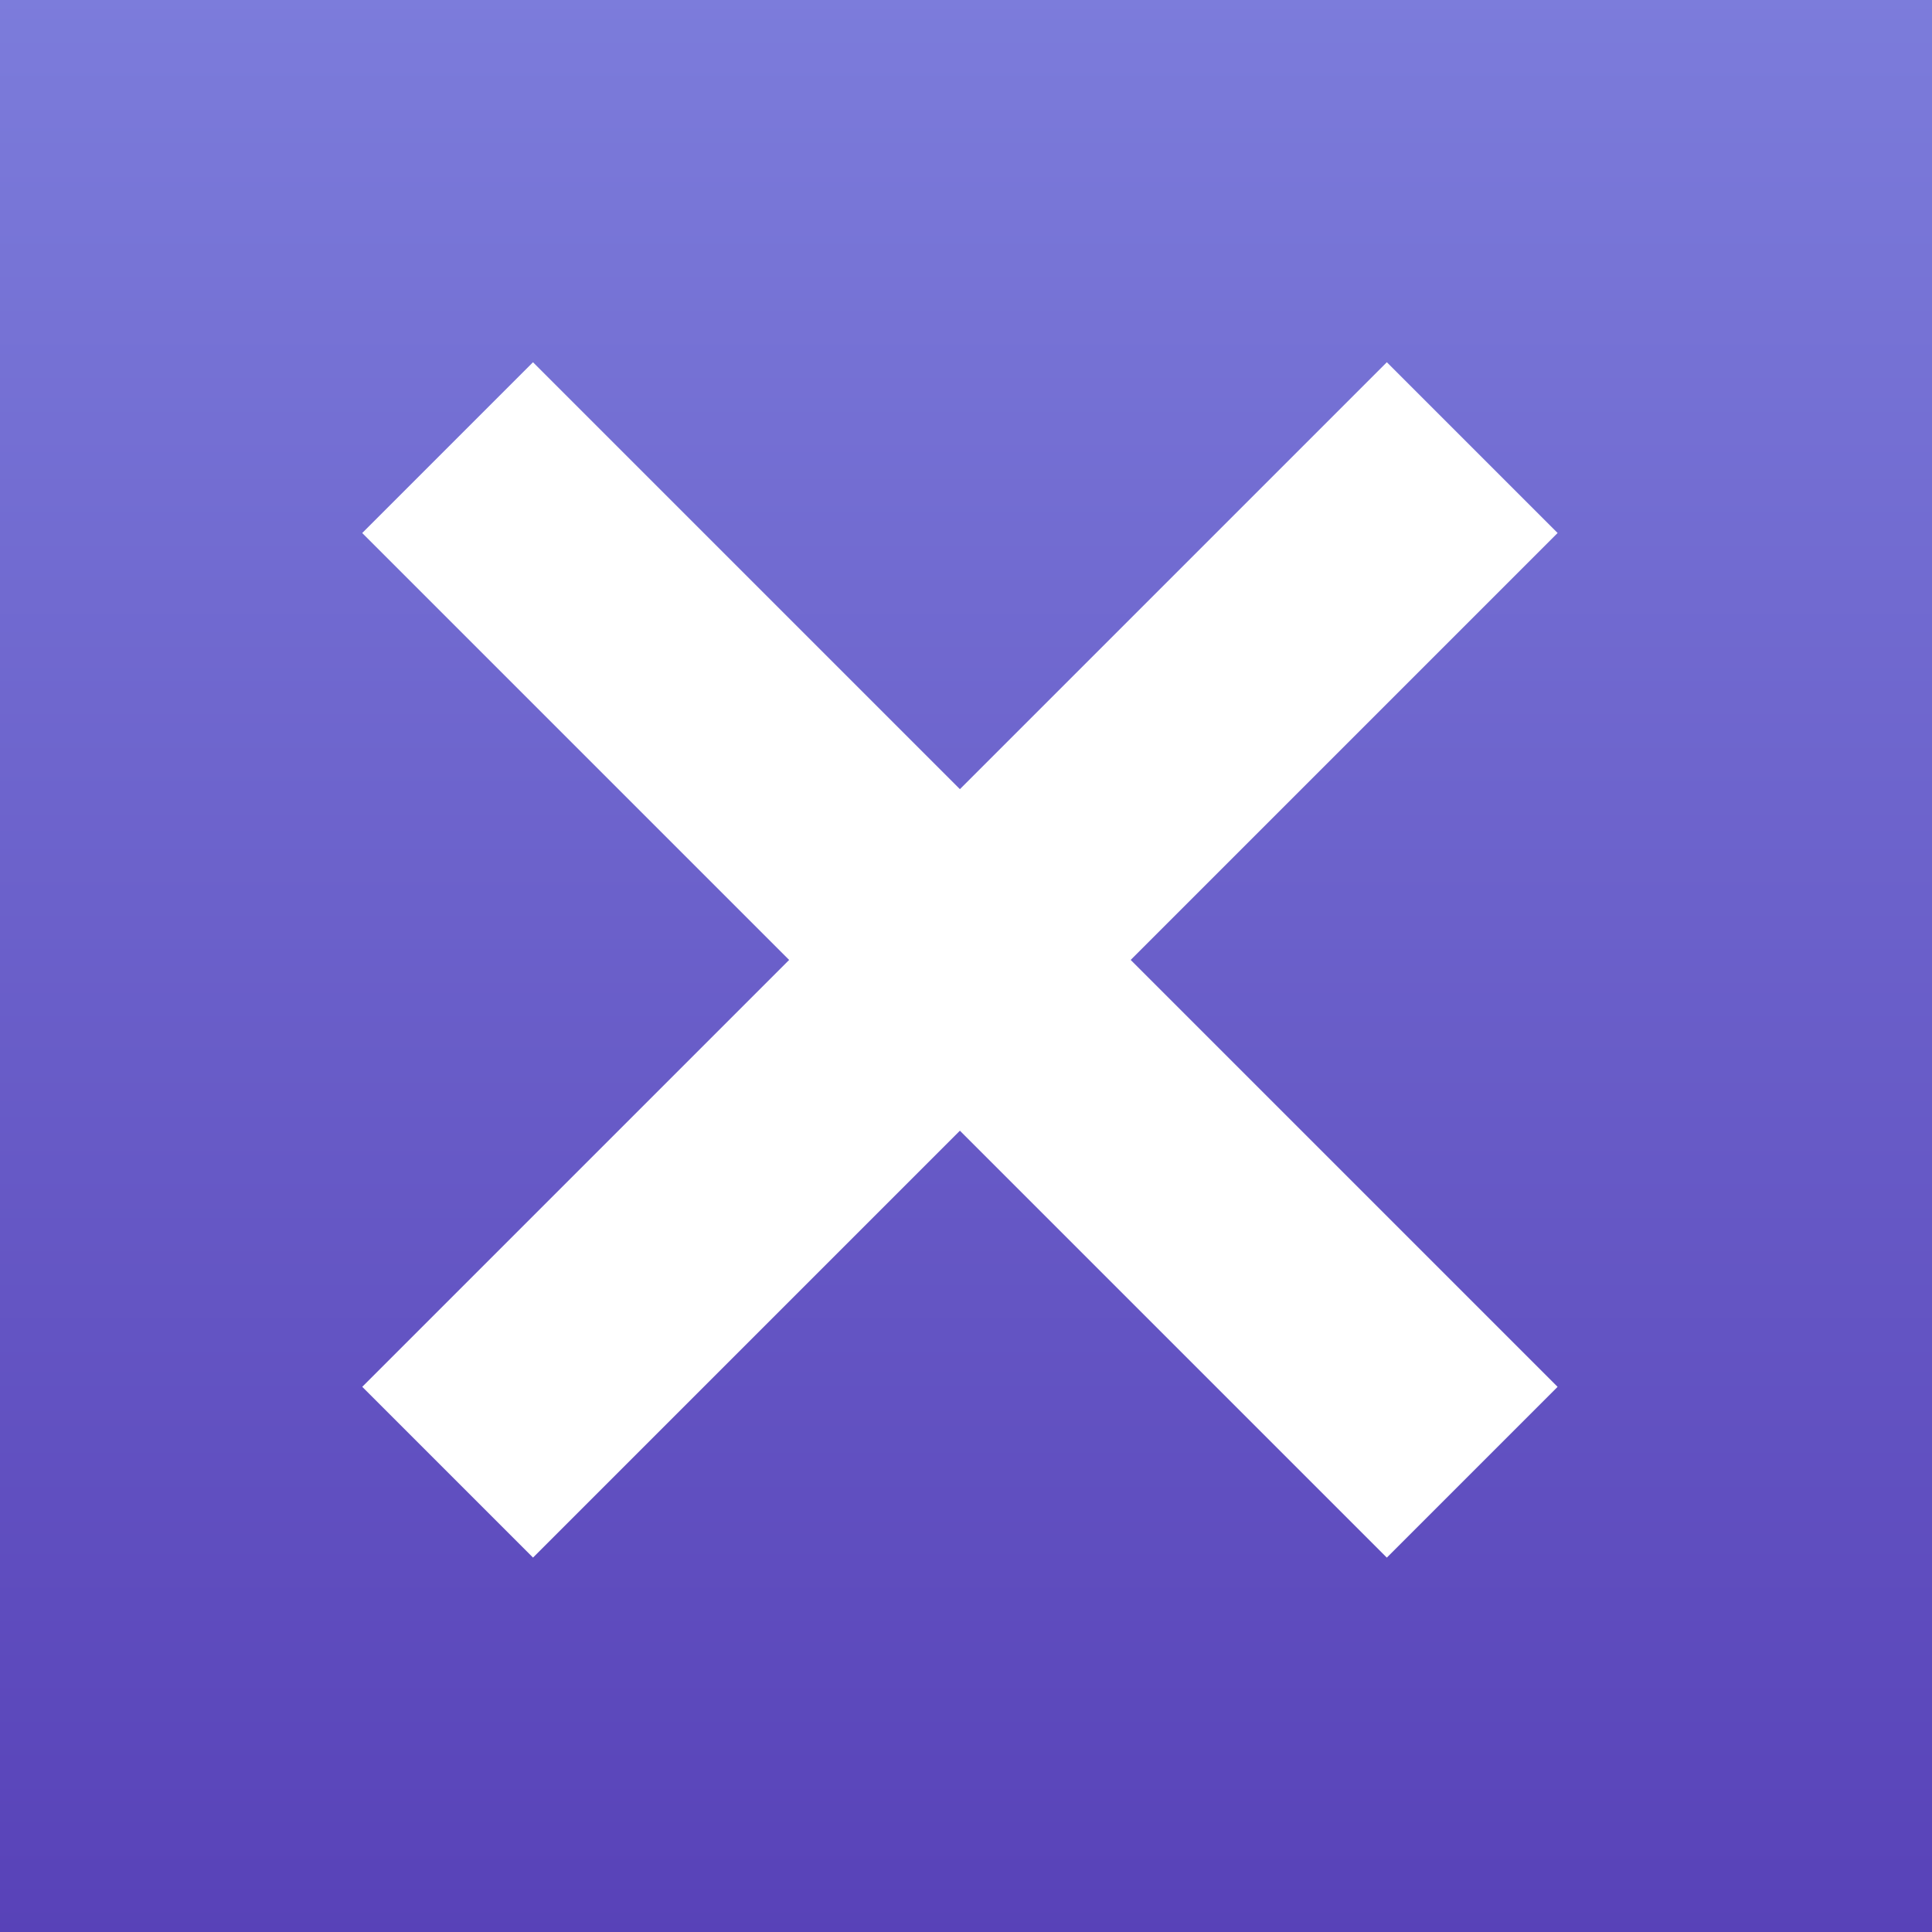 <svg xmlns="http://www.w3.org/2000/svg" width="32" height="32"
     viewBox="0 0 32 32">
    <rect x="0" y="0" width="32" height="32" fill="#333333" stroke="none"/>
    <defs>
        <style>
            .cls-1 {
            fill: url(#linear-gradient);
            }

            .cls-2 {
            fill: #fff;
            }
        </style>
        <linearGradient id="linear-gradient" x1="0.5" x2="0.5" y2="1" gradientUnits="objectBoundingBox">
            <stop offset="0" stop-color="#7c7cdb"/>
            <stop offset="1" stop-color="#5842b8"/>
        </linearGradient>
    </defs>
    <g id="delete" transform="translate(-266 -381)">
        <rect id="Rectangle_21" class="cls-1" width="32" height="32" transform="translate(266 381)"/>
        <g id="Group_1" transform="translate(-100)">
            <rect id="Rectangle_22" class="cls-2" width="24" height="4" transform="translate(374.828 387) rotate(45)"/>
            <rect id="Rectangle_23" class="cls-2" width="24" height="4"
                  transform="translate(391.799 389.828) rotate(135)"/>
        </g>
    </g>
</svg>

